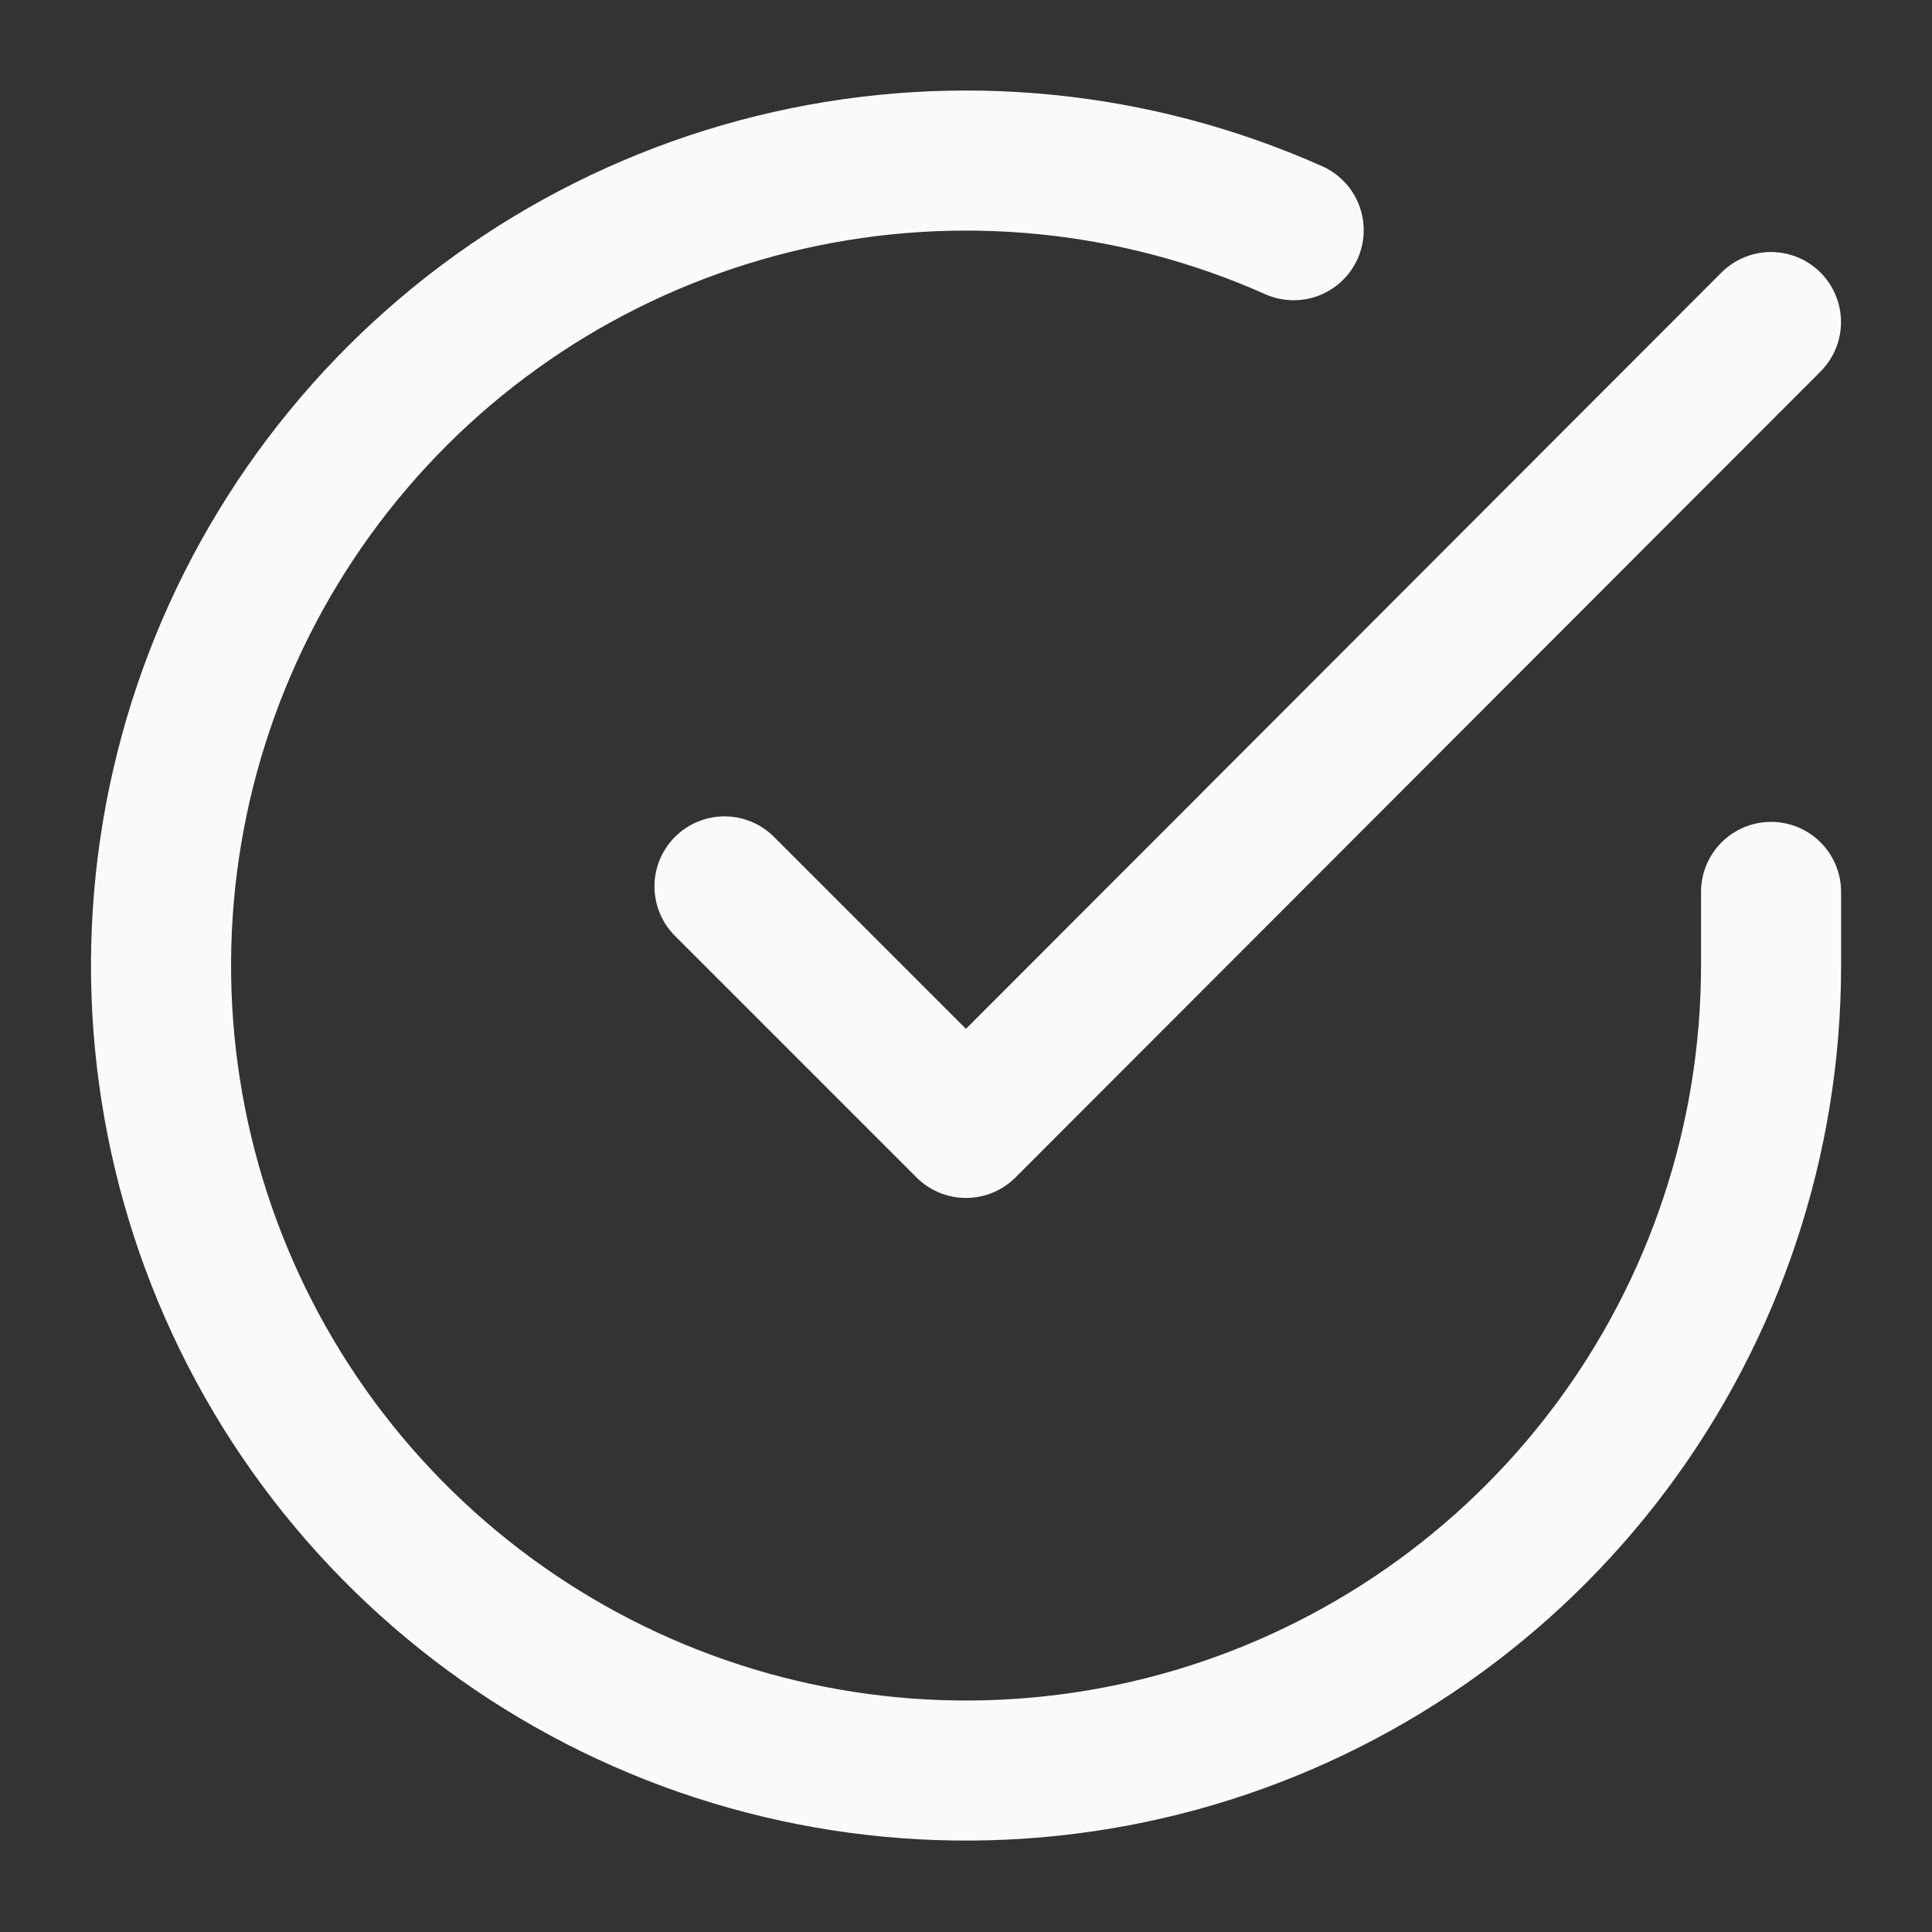 <svg width="20" height="20" viewBox="0 0 20 20" fill="none" xmlns="http://www.w3.org/2000/svg">
<rect x="0" y="0" width="20" height="20" fill="#333333" stroke="none"/>
<g clip-path="url(#clip0_5719_94031)">
<path d="M18.334 9.233V10C18.333 11.797 17.751 13.546 16.675 14.985C15.599 16.424 14.086 17.477 12.363 17.987C10.64 18.496 8.798 18.435 7.112 17.812C5.427 17.189 3.988 16.038 3.009 14.531C2.031 13.023 1.567 11.24 1.685 9.447C1.803 7.654 2.498 5.947 3.666 4.581C4.833 3.215 6.411 2.263 8.164 1.867C9.917 1.471 11.751 1.652 13.392 2.383" stroke="#F9FAFB" stroke-width="1.45" stroke-linecap="round" stroke-linejoin="round"/>
<path d="M18.333 3.334L10 11.676L7.5 9.176" stroke="#F9FAFB" stroke-width="1.45" stroke-linecap="round" stroke-linejoin="round"/>
</g>
<defs>
<clipPath id="clip0_5719_94031">
<rect width="20" height="20" fill="white"/>
</clipPath>
</defs>
</svg>
